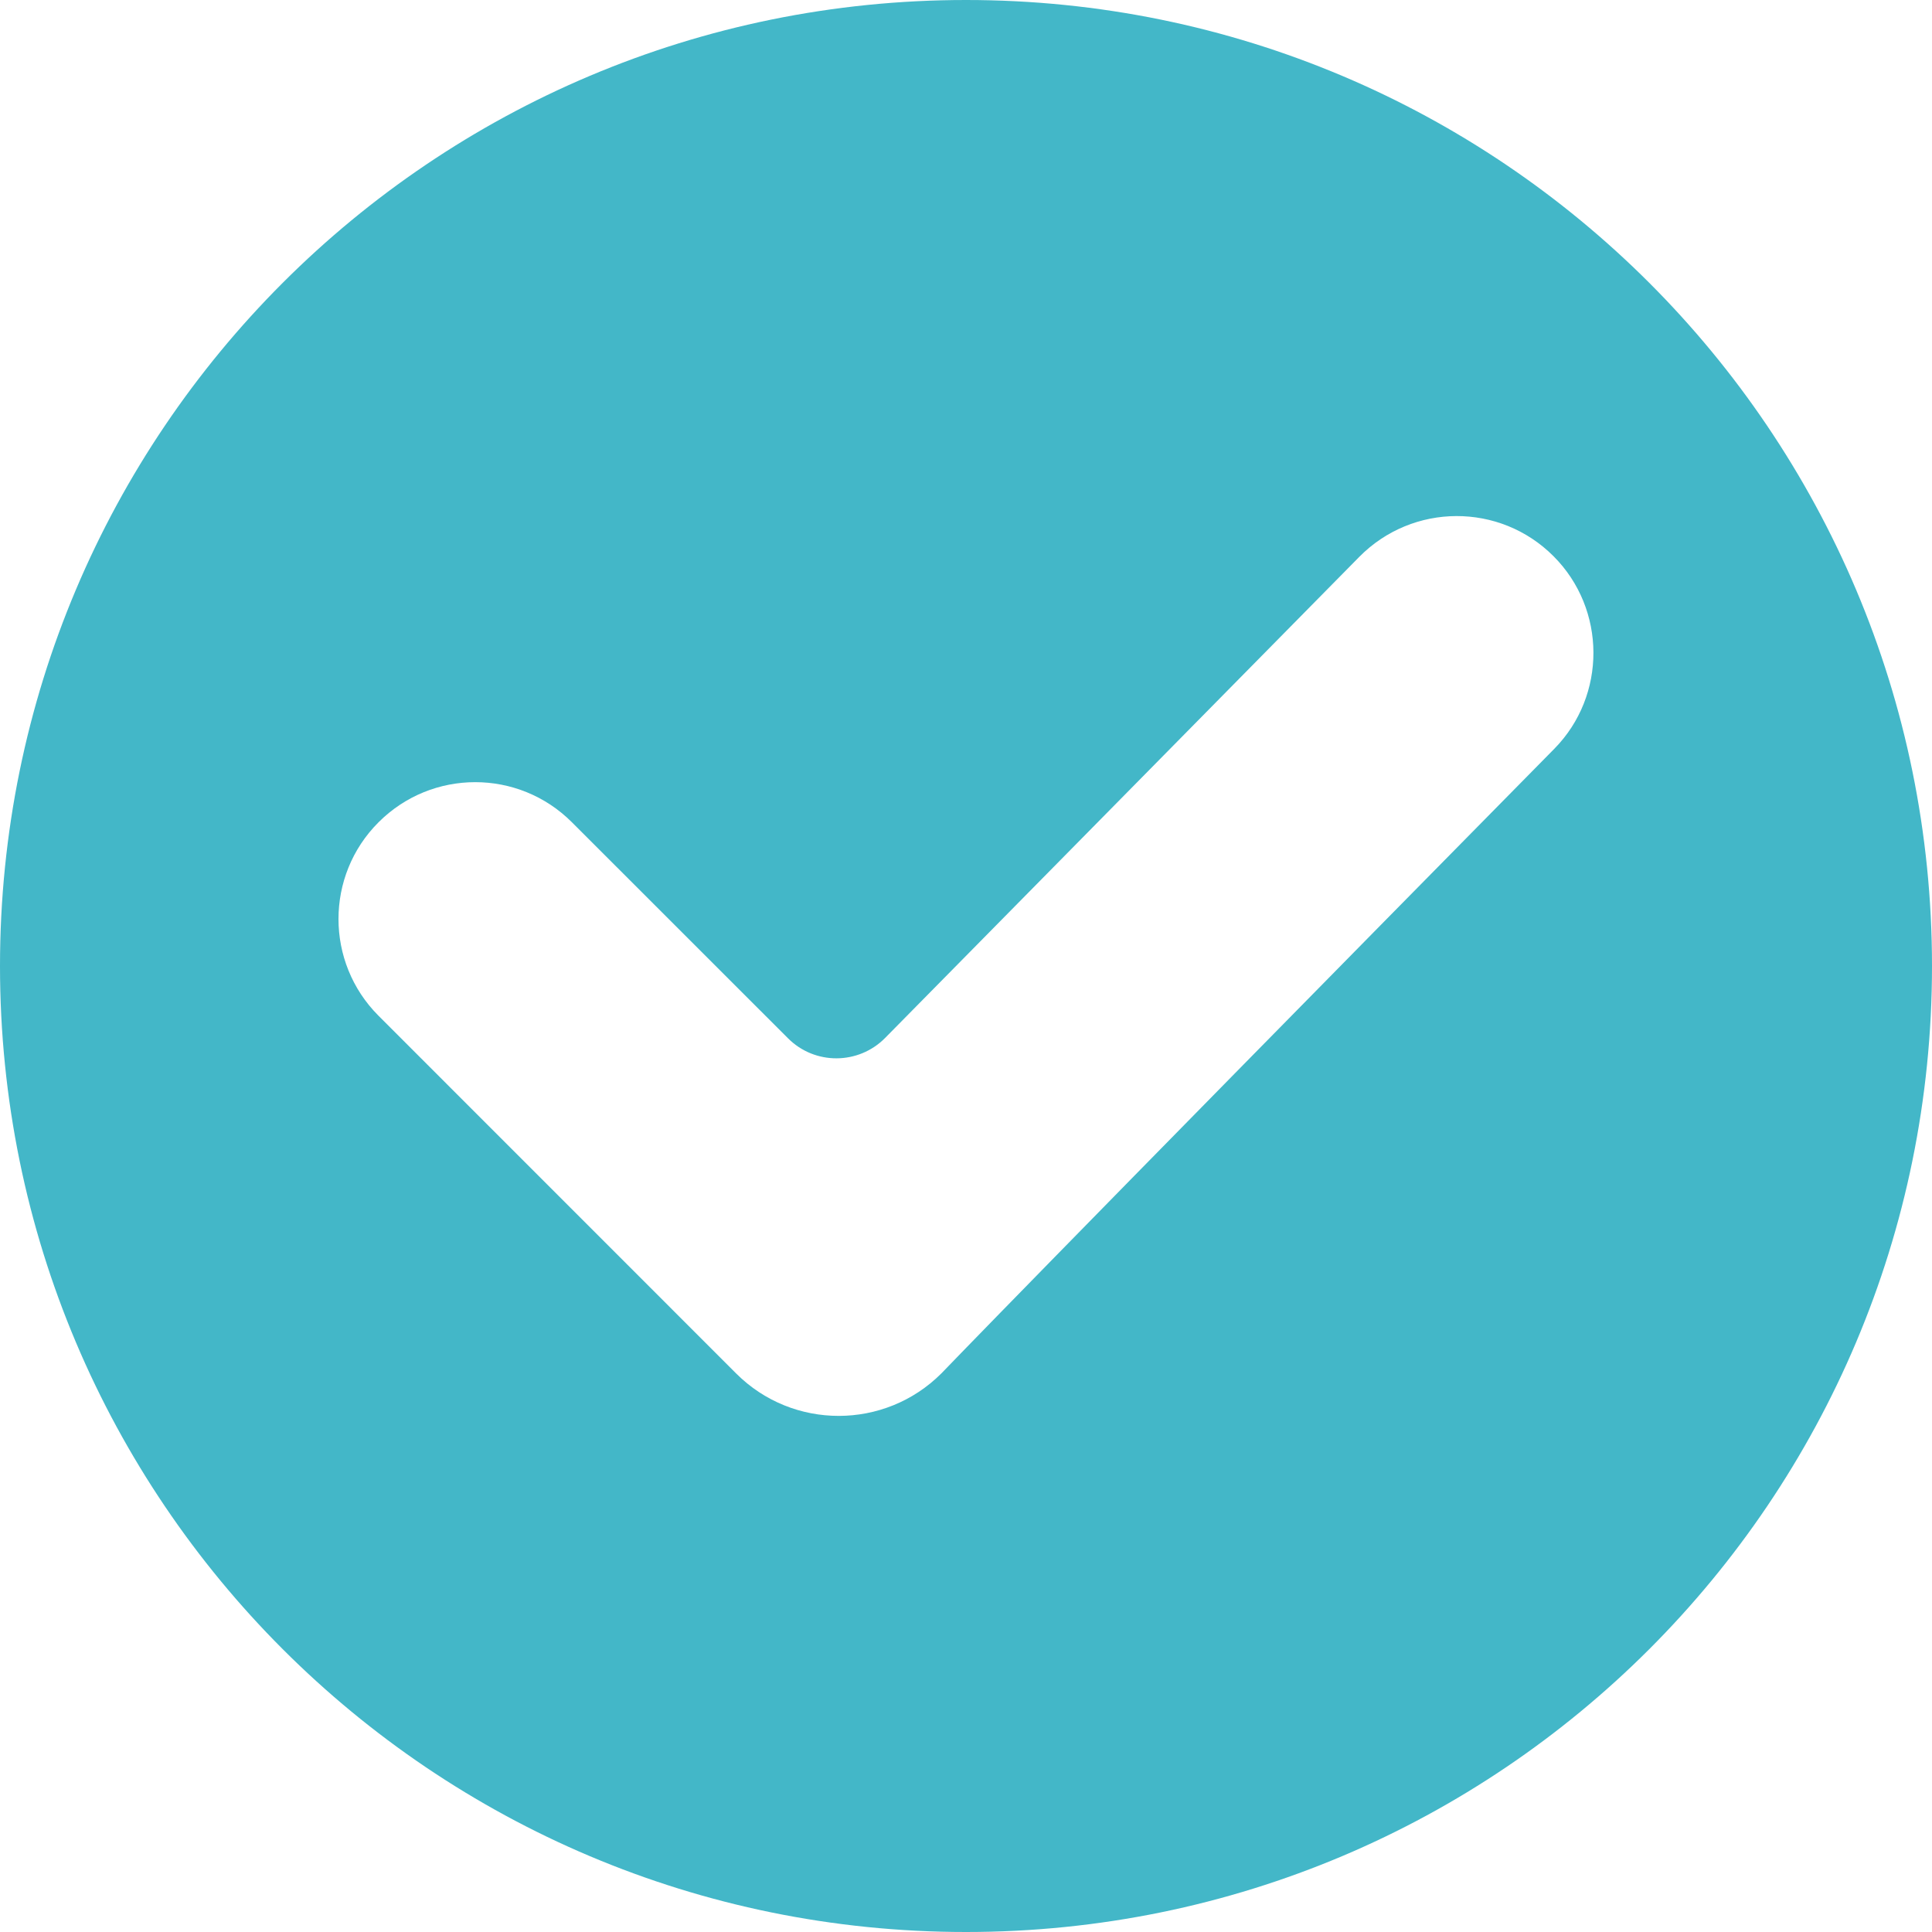 <svg width="24" height="24" viewBox="0 0 24 24" fill="none" xmlns="http://www.w3.org/2000/svg">
<path d="M12 0C5.368 0 0 5.367 0 12C0 18.632 5.367 24 12 24C18.632 24 24 18.633 24 12C24 5.368 18.633 0 12 0ZM9.145 17.062C9.145 17.062 5 12.916 4.702 12.618C4.039 11.955 4.039 10.877 4.702 10.215C5.366 9.55 6.441 9.55 7.105 10.215L9.789 12.898C10.122 13.232 10.664 13.229 10.995 12.894L16.886 6.917C17.549 6.246 18.631 6.241 19.298 6.909C19.956 7.567 19.96 8.641 19.307 9.303C12.909 15.795 11.694 17.061 11.694 17.061C10.991 17.764 9.848 17.765 9.145 17.062Z" fill="#43B7C8"/>
</svg>
